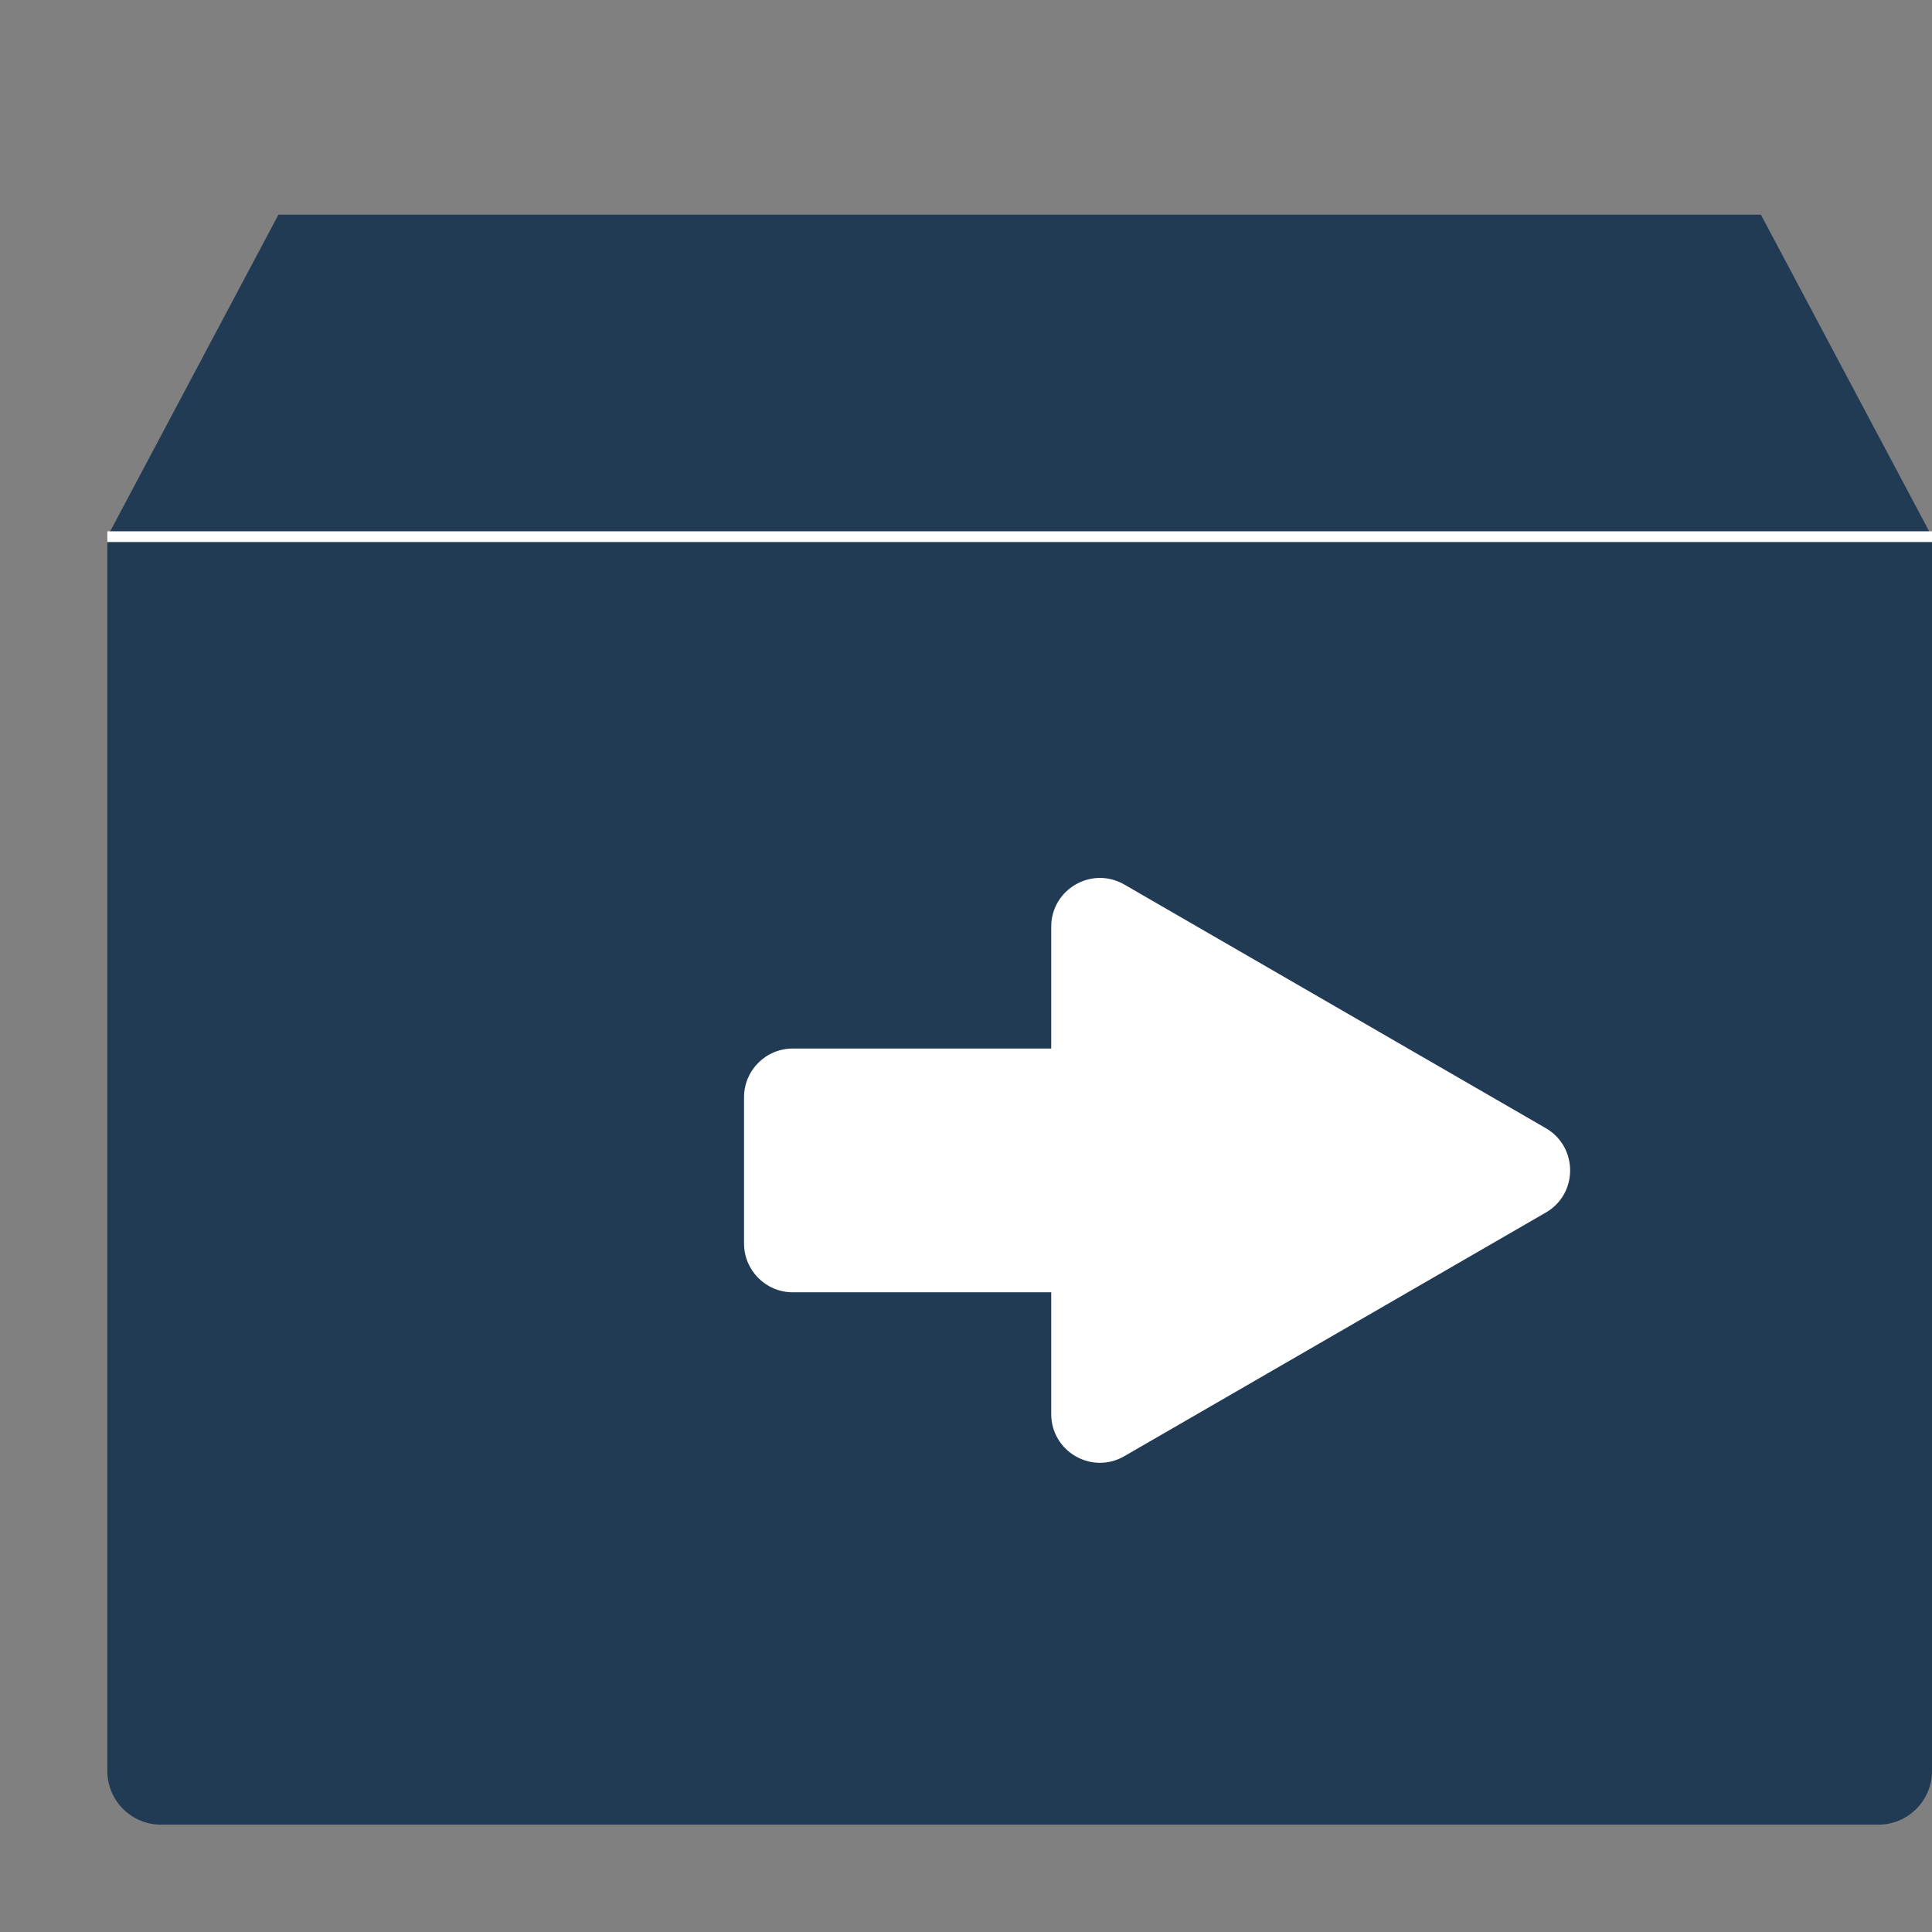 <svg width="18" height="18" viewBox="0 0 18 18" fill="none" xmlns="http://www.w3.org/2000/svg">
<rect x="0" y="0" width="18" height="18" fill="#808080" stroke="none"/>
<g clip-path="url(#clip0)">
<path d="M2.594 2L1 5H18L16.406 2H2.594Z" fill="#223B55"/>
<path d="M1 5H18V16.5C18 16.776 17.776 17 17.5 17H1.5C1.224 17 1 16.776 1 16.5V5Z" fill="#223B55"/>
<path d="M1 5H18" stroke="white" stroke-width="0.1"/>
<path d="M9.794 13.174L9.794 12.04L7.386 12.04C7.135 12.04 6.932 11.836 6.932 11.585L6.932 10.223C6.932 9.972 7.135 9.769 7.386 9.769L9.794 9.769L9.794 8.634C9.794 8.285 10.172 8.066 10.475 8.241L14.402 10.511C14.704 10.686 14.704 11.123 14.402 11.297L10.475 13.567C10.172 13.742 9.794 13.524 9.794 13.174Z" fill="white"/>
</g>
<defs>
<clipPath id="clip0">
<rect width="18" height="18" fill="white"/>
</clipPath>
</defs>
</svg>
